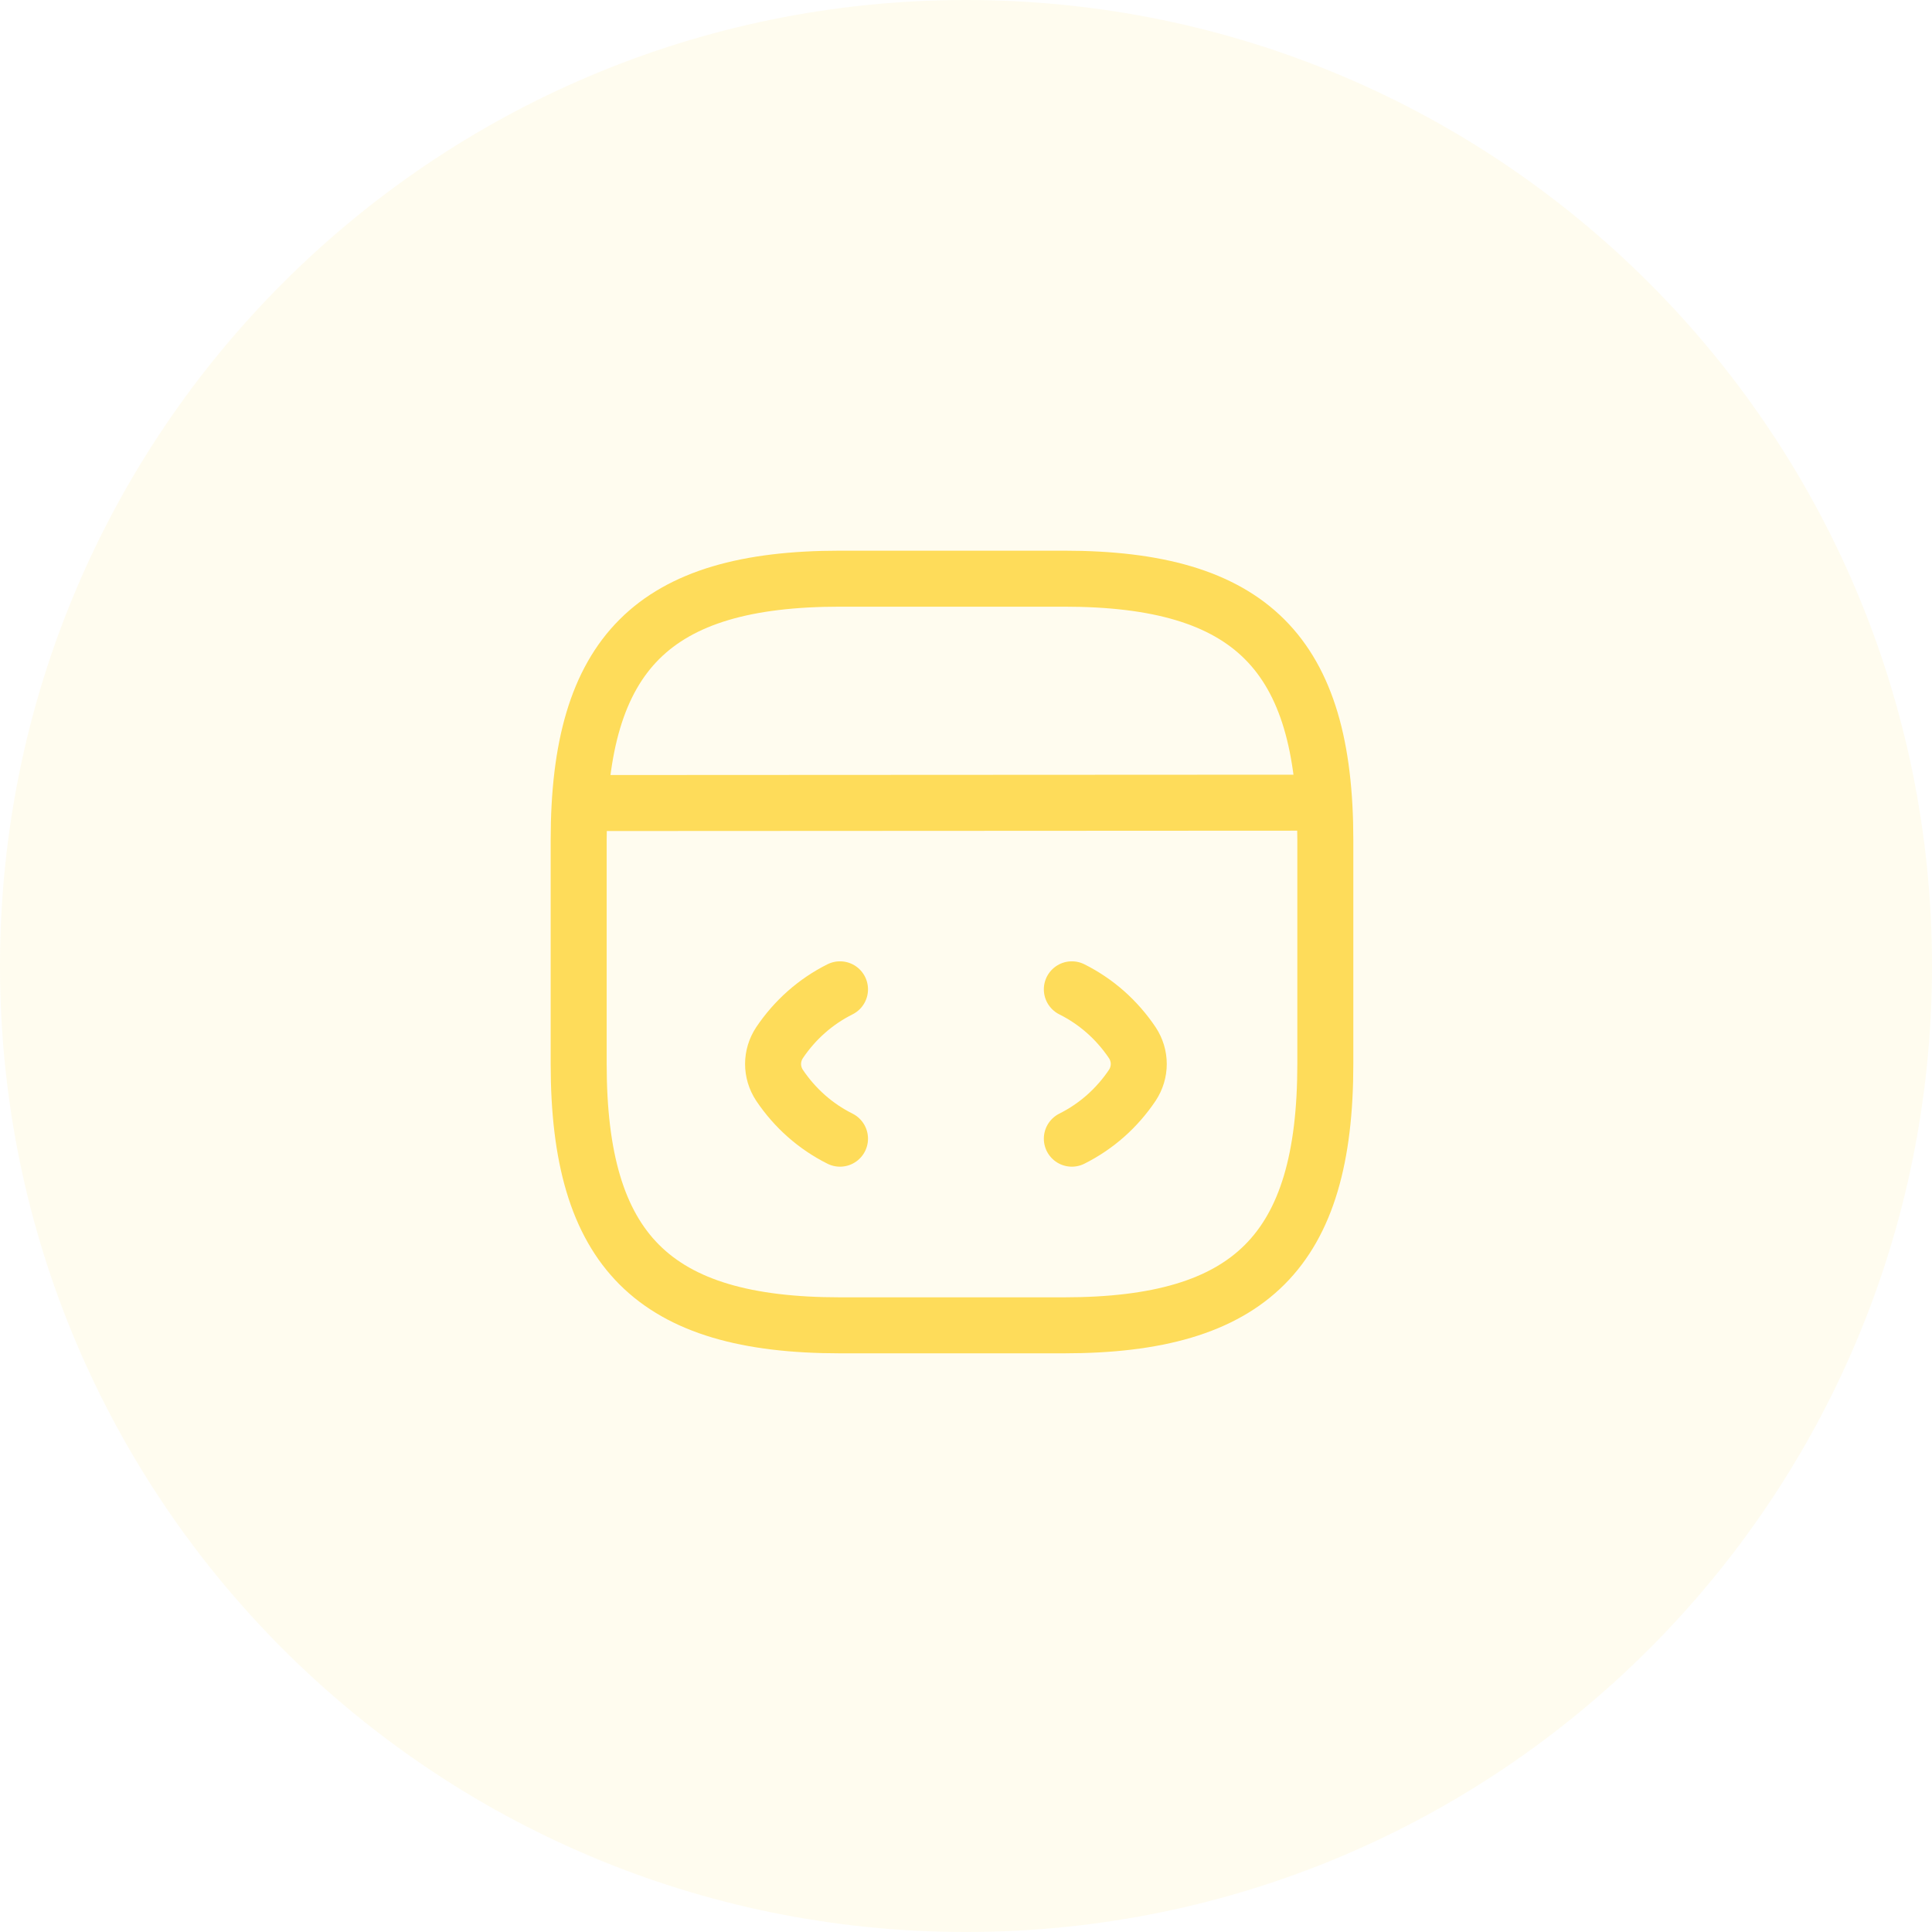 <svg width="69" height="69" viewBox="0 0 69 69" fill="none" xmlns="http://www.w3.org/2000/svg">
<path fill-rule="evenodd" clip-rule="evenodd" d="M34.5 69C53.554 69 69 53.554 69 34.5C69 15.446 53.554 0 34.5 0C15.446 0 0 15.446 0 34.5C0 53.554 15.446 69 34.5 69Z" fill="#FEDC5A" fill-opacity="0.1"/>
<path d="M30 35.333C29.12 35.773 28.387 36.427 27.84 37.24C27.533 37.707 27.533 38.293 27.84 38.76C28.387 39.573 29.12 40.227 30 40.667" stroke="#FEDC5A" stroke-width="2" stroke-linecap="round" stroke-linejoin="round"/>
<path d="M38.28 35.333C39.16 35.773 39.893 36.427 40.44 37.24C40.747 37.707 40.747 38.293 40.44 38.76C39.893 39.573 39.16 40.227 38.28 40.667" stroke="#FEDC5A" stroke-width="2" stroke-linecap="round" stroke-linejoin="round"/>
<path d="M30 47.333H38C44.667 47.333 47.333 44.667 47.333 38V30C47.333 23.333 44.667 20.667 38 20.667H30C23.333 20.667 20.667 23.333 20.667 30V38C20.667 44.667 23.333 47.333 30 47.333Z" stroke="#FEDC5A" stroke-width="2" stroke-linecap="round" stroke-linejoin="round"/>
<path d="M20.973 28.68L46.6 28.667" stroke="#FEDC5A" stroke-width="2" stroke-linecap="round" stroke-linejoin="round"/>
</svg>
